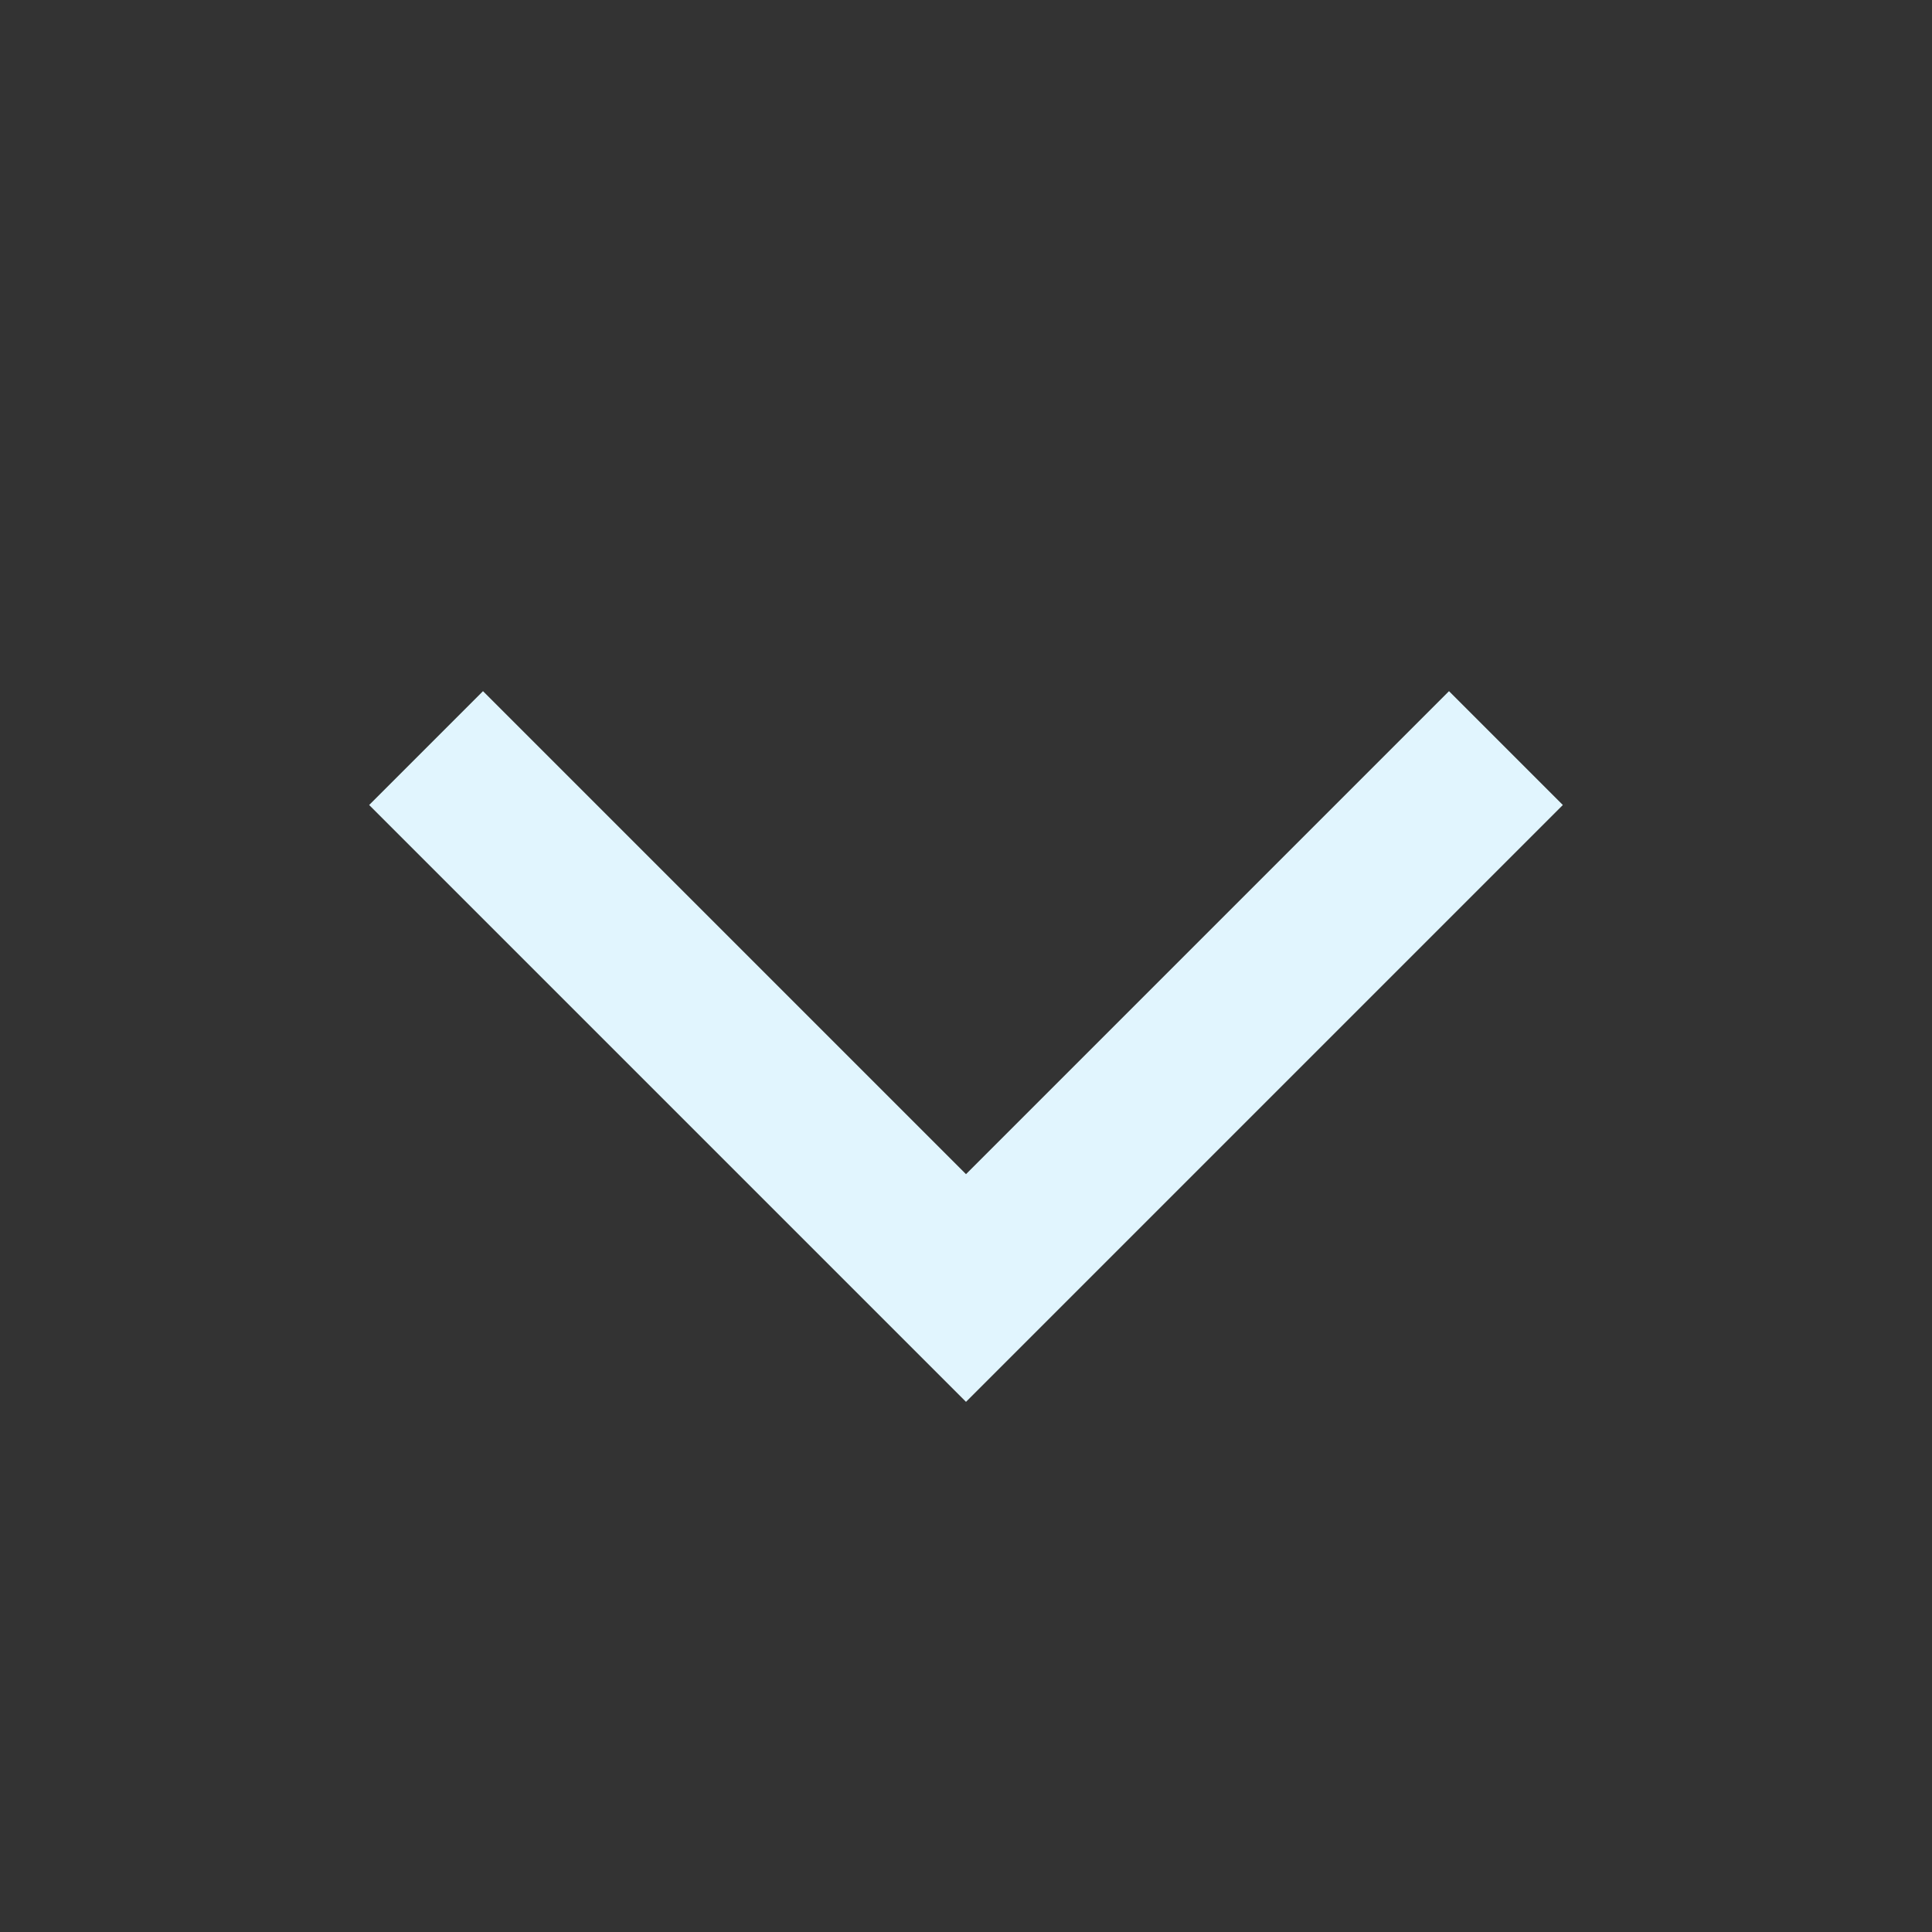 <svg aria-labelledby="chevronDownIconTitle" color="#e1f5fe" fill="none" height="24px" role="img" stroke="#e1f5fe" stroke-linecap="square" stroke-linejoin="miter" stroke-width="2" viewBox="0 0 24 24" width="24px" xmlns="http://www.w3.org/2000/svg">
 <rect x="0" y="0" width="24" height="24" fill="#333333" stroke="none"/>
 <title id="chevronDownIconTitle">Chevron Down</title>
 <polyline points="6 10 12 16 18 10"/>
</svg>